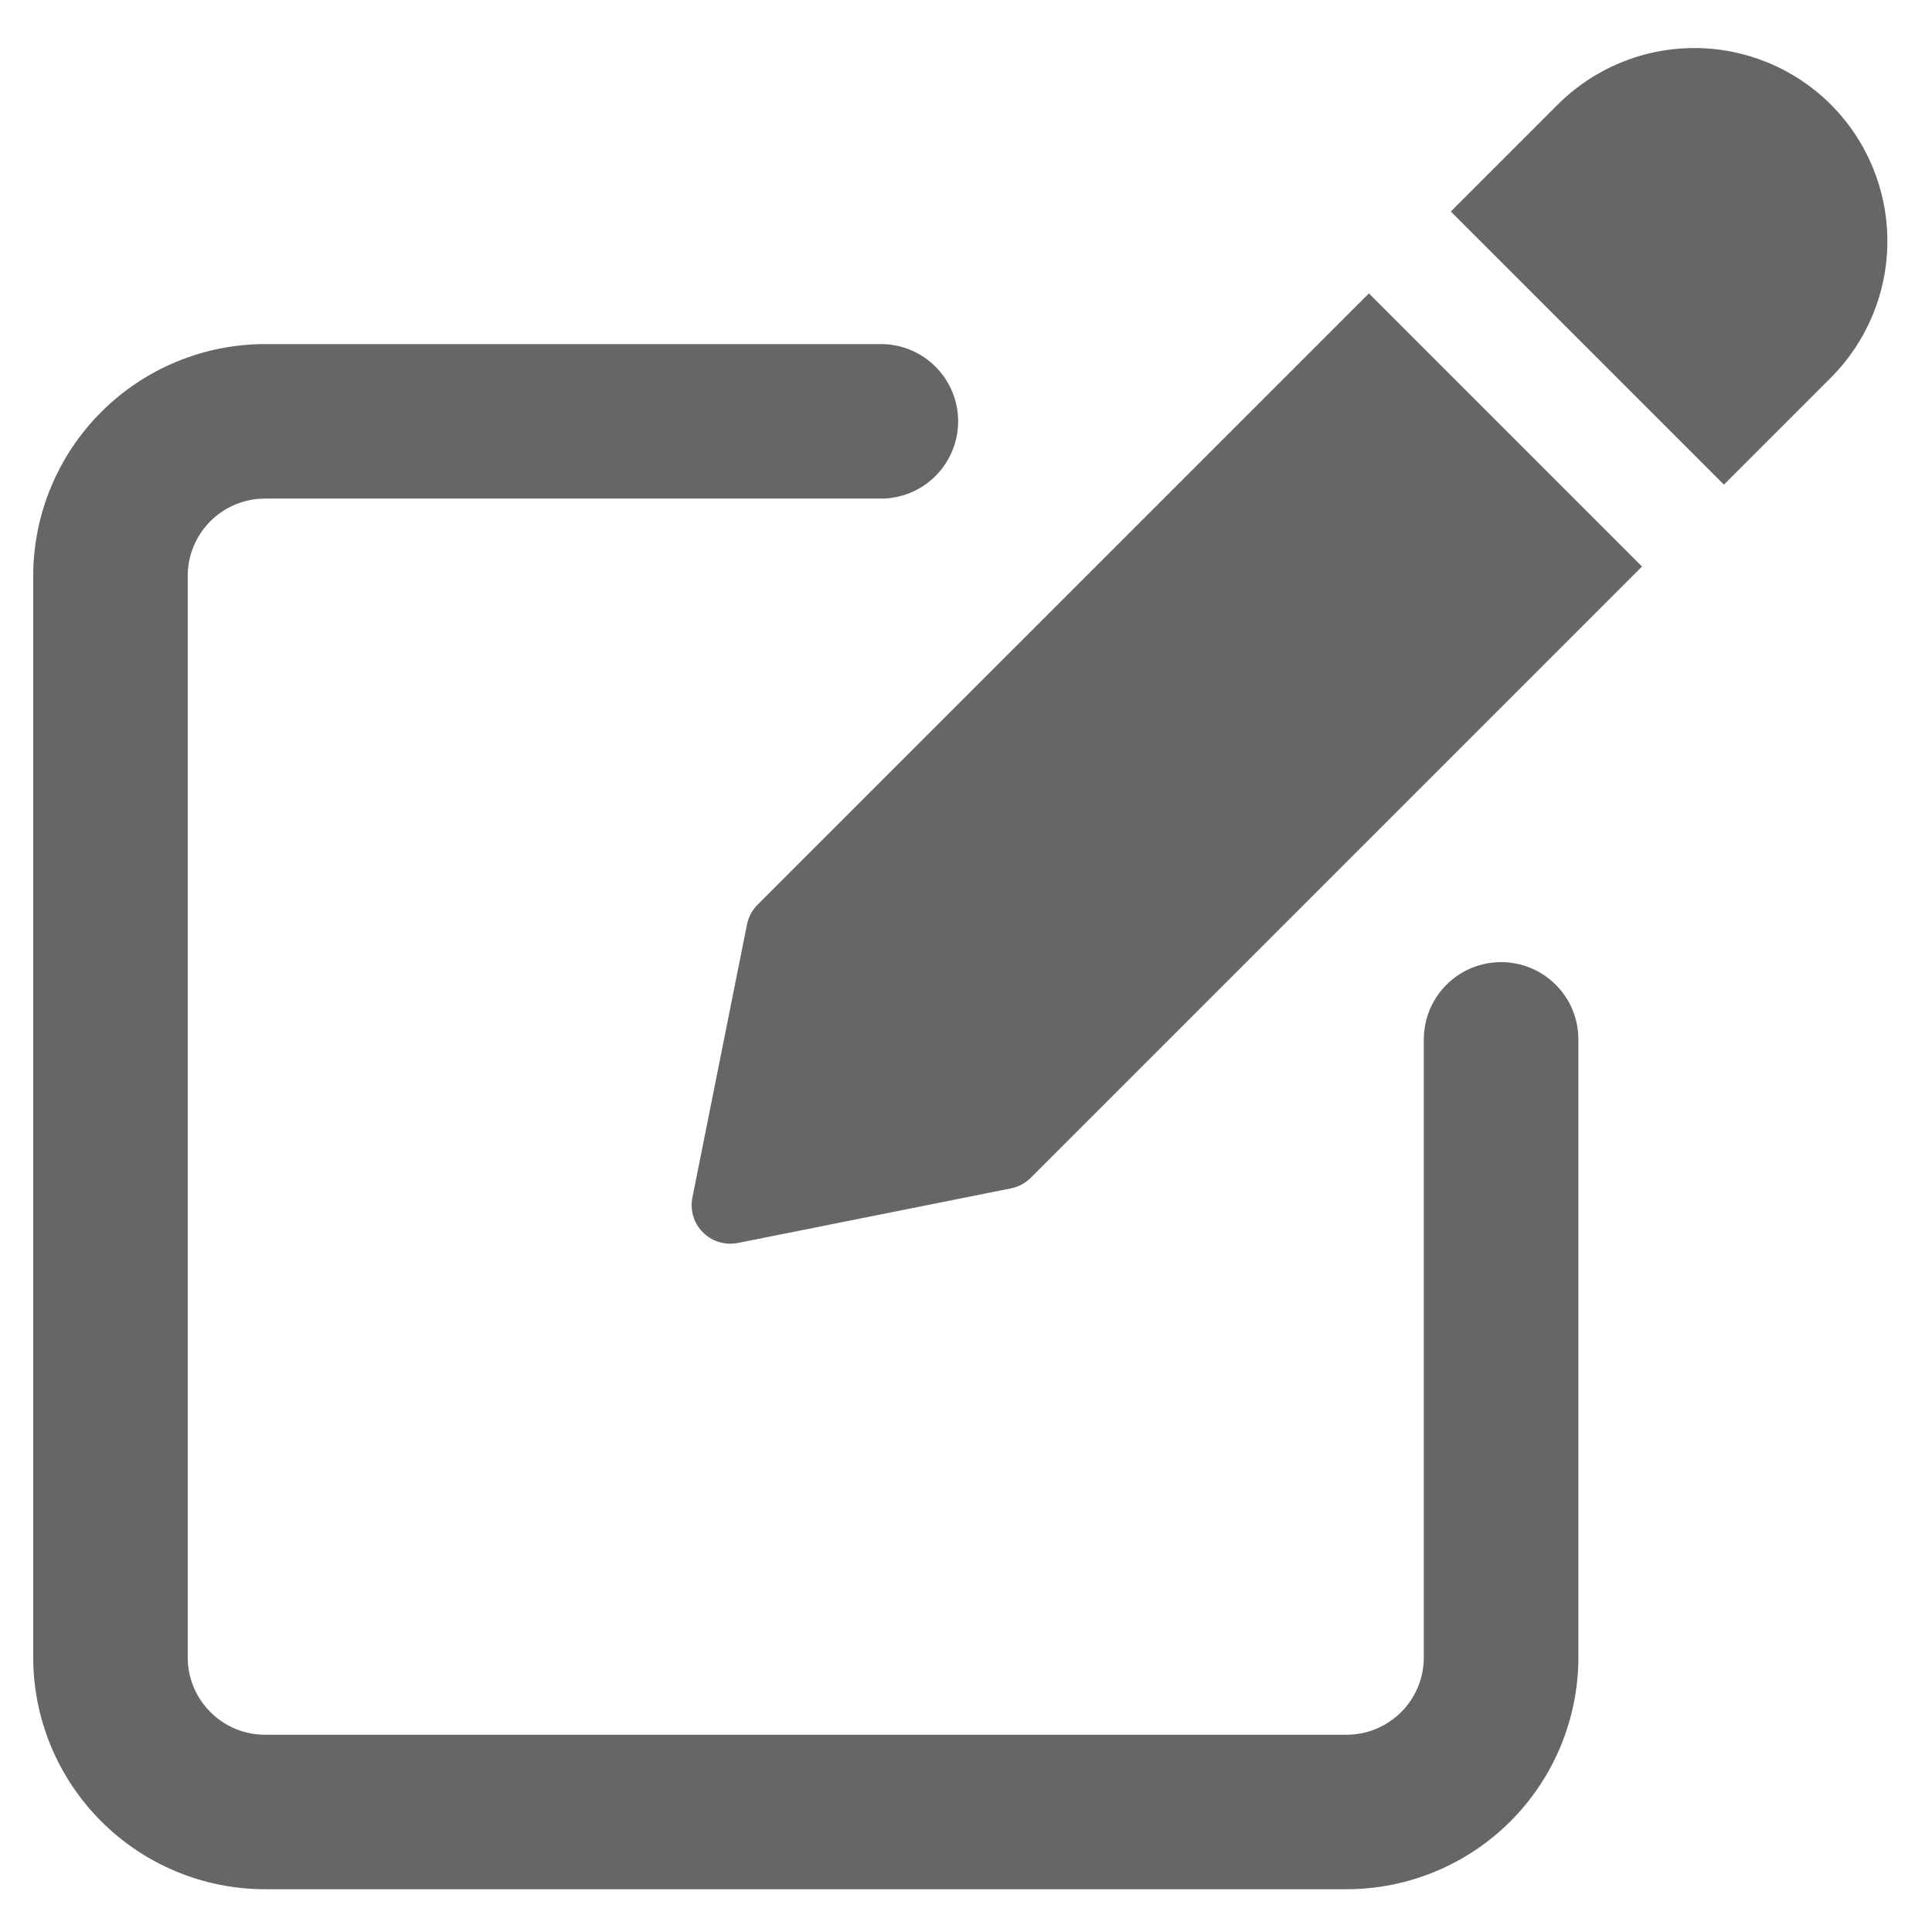 <svg width="31" height="31" viewBox="0 0 31 31" fill="none" xmlns="http://www.w3.org/2000/svg">
<path d="M24.086 15.438C23.923 15.438 23.762 15.47 23.611 15.532C23.461 15.594 23.324 15.686 23.209 15.801C23.094 15.916 23.003 16.053 22.94 16.203C22.878 16.354 22.846 16.515 22.846 16.678V26.595C22.846 26.924 22.715 27.239 22.483 27.471C22.25 27.704 21.935 27.835 21.606 27.835H4.252C3.923 27.835 3.608 27.704 3.376 27.471C3.143 27.239 3.012 26.924 3.012 26.595V9.24C3.012 8.911 3.143 8.596 3.376 8.363C3.608 8.131 3.923 8 4.252 8H14.169C14.492 7.991 14.798 7.856 15.023 7.625C15.248 7.393 15.374 7.083 15.374 6.76C15.374 6.438 15.248 6.128 15.023 5.896C14.798 5.665 14.492 5.53 14.169 5.521H4.252C3.266 5.522 2.321 5.914 1.624 6.611C0.926 7.309 0.534 8.254 0.533 9.24L0.533 26.595C0.534 27.581 0.926 28.526 1.624 29.224C2.321 29.921 3.266 30.313 4.252 30.314H21.607C22.593 30.313 23.538 29.921 24.236 29.224C24.933 28.526 25.325 27.581 25.326 26.595V16.678C25.326 16.515 25.294 16.354 25.232 16.203C25.17 16.053 25.078 15.916 24.963 15.801C24.848 15.686 24.711 15.594 24.561 15.532C24.41 15.47 24.249 15.438 24.086 15.438V15.438Z" fill="#666666"/>
<path d="M12.156 14.516C12.07 14.602 12.011 14.712 11.986 14.832L11.11 19.215C11.092 19.305 11.094 19.398 11.116 19.487C11.138 19.576 11.18 19.659 11.238 19.73C11.297 19.801 11.37 19.858 11.453 19.897C11.536 19.936 11.627 19.956 11.719 19.956C11.759 19.956 11.8 19.952 11.84 19.944L16.222 19.068C16.342 19.044 16.452 18.985 16.539 18.898L26.347 9.09L21.965 4.708L12.156 14.516Z" fill="#666666"/>
<path d="M29.377 1.678C28.796 1.097 28.008 0.771 27.186 0.771C26.365 0.771 25.577 1.097 24.995 1.678L23.279 3.394L27.661 7.776L29.377 6.06C29.958 5.479 30.284 4.691 30.284 3.869C30.284 3.047 29.958 2.259 29.377 1.678V1.678Z" fill="#666666"/>
</svg>

